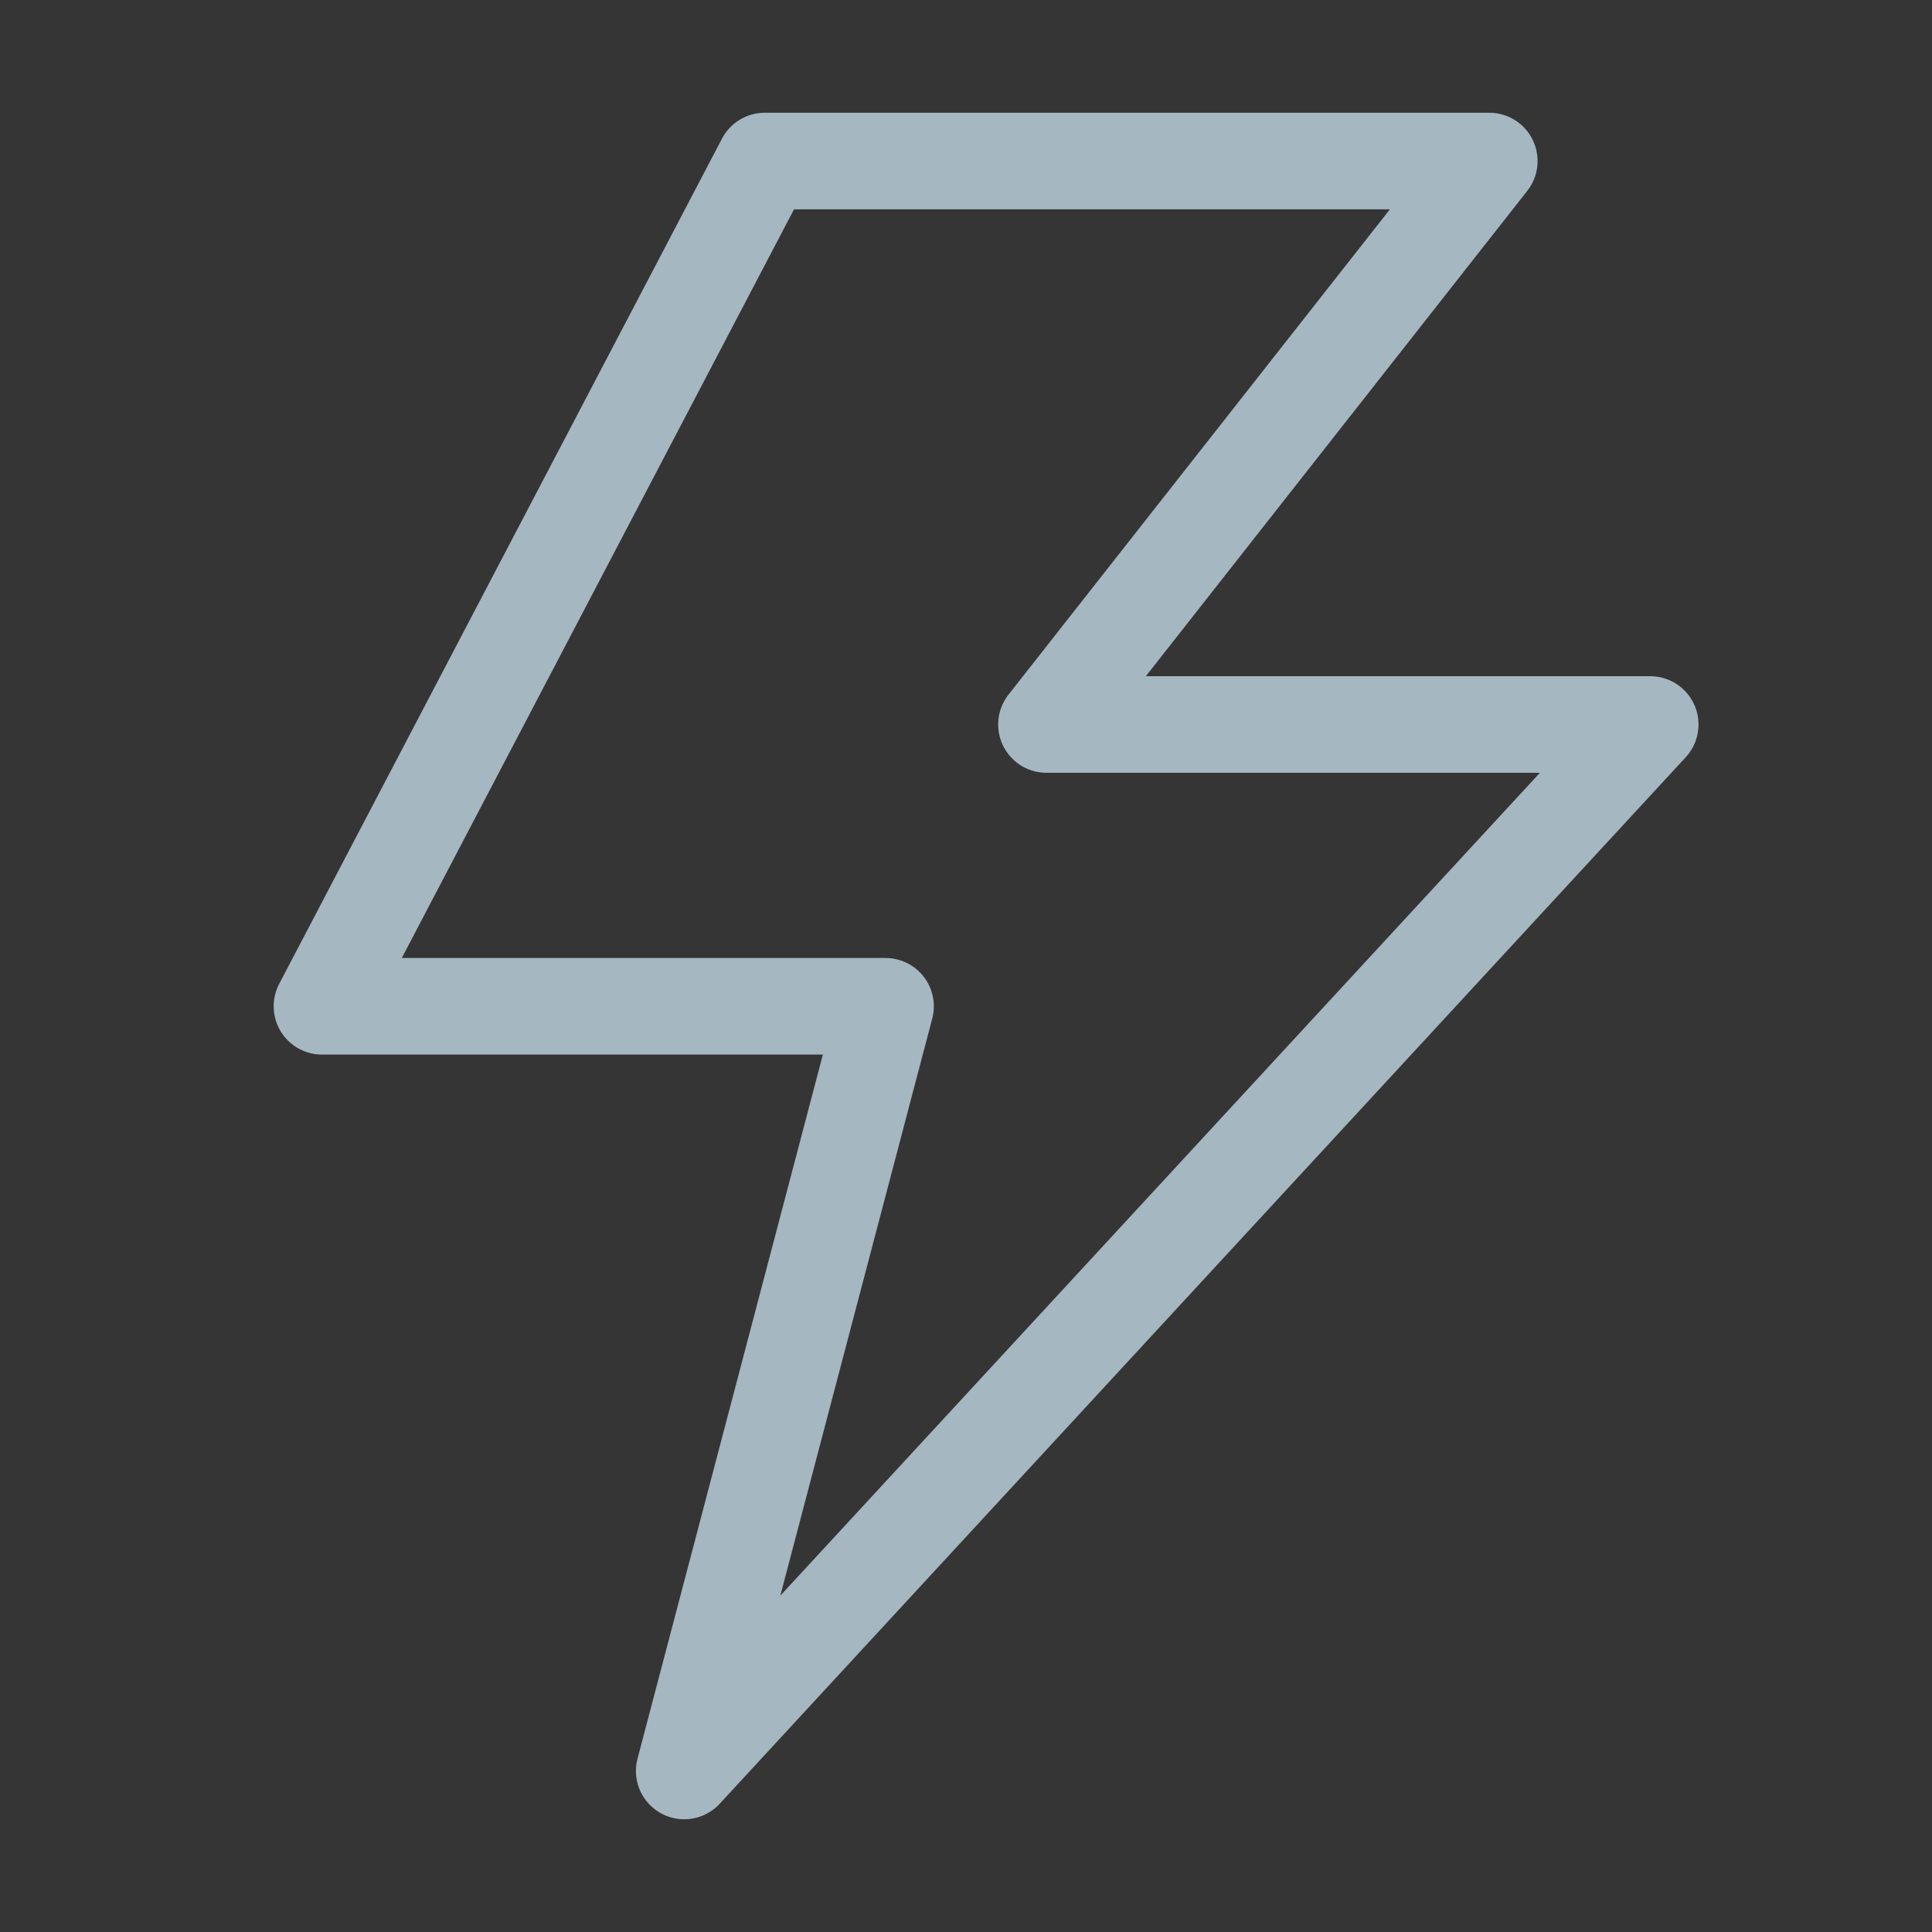 <?xml version="1.0" encoding="UTF-8"?>
<svg width="20px" height="20px" viewBox="0 0 20 20" version="1.1" xmlns="http://www.w3.org/2000/svg" xmlns:xlink="http://www.w3.org/1999/xlink">
    <rect x="0" y="0" width="20" height="20" fill="#333333" stroke="none"/>
    <title>lightning</title>
    <g id="Page-1" stroke="none" stroke-width="1" fill="none" fill-rule="evenodd">
        <g id="lightning">
            <rect id="Rectangle" fill-opacity="0.01" fill="#FFFFFF" fill-rule="nonzero" x="0" y="0" width="20" height="20"></rect>
            <polygon id="Path" stroke="#A5B7C0" stroke-linejoin="round" points="7.917 1.667 15.417 1.667 10.833 7.5 17.083 7.5 7.083 18.333 9.167 10.417 3.333 10.417"></polygon>
        </g>
    </g>
</svg>